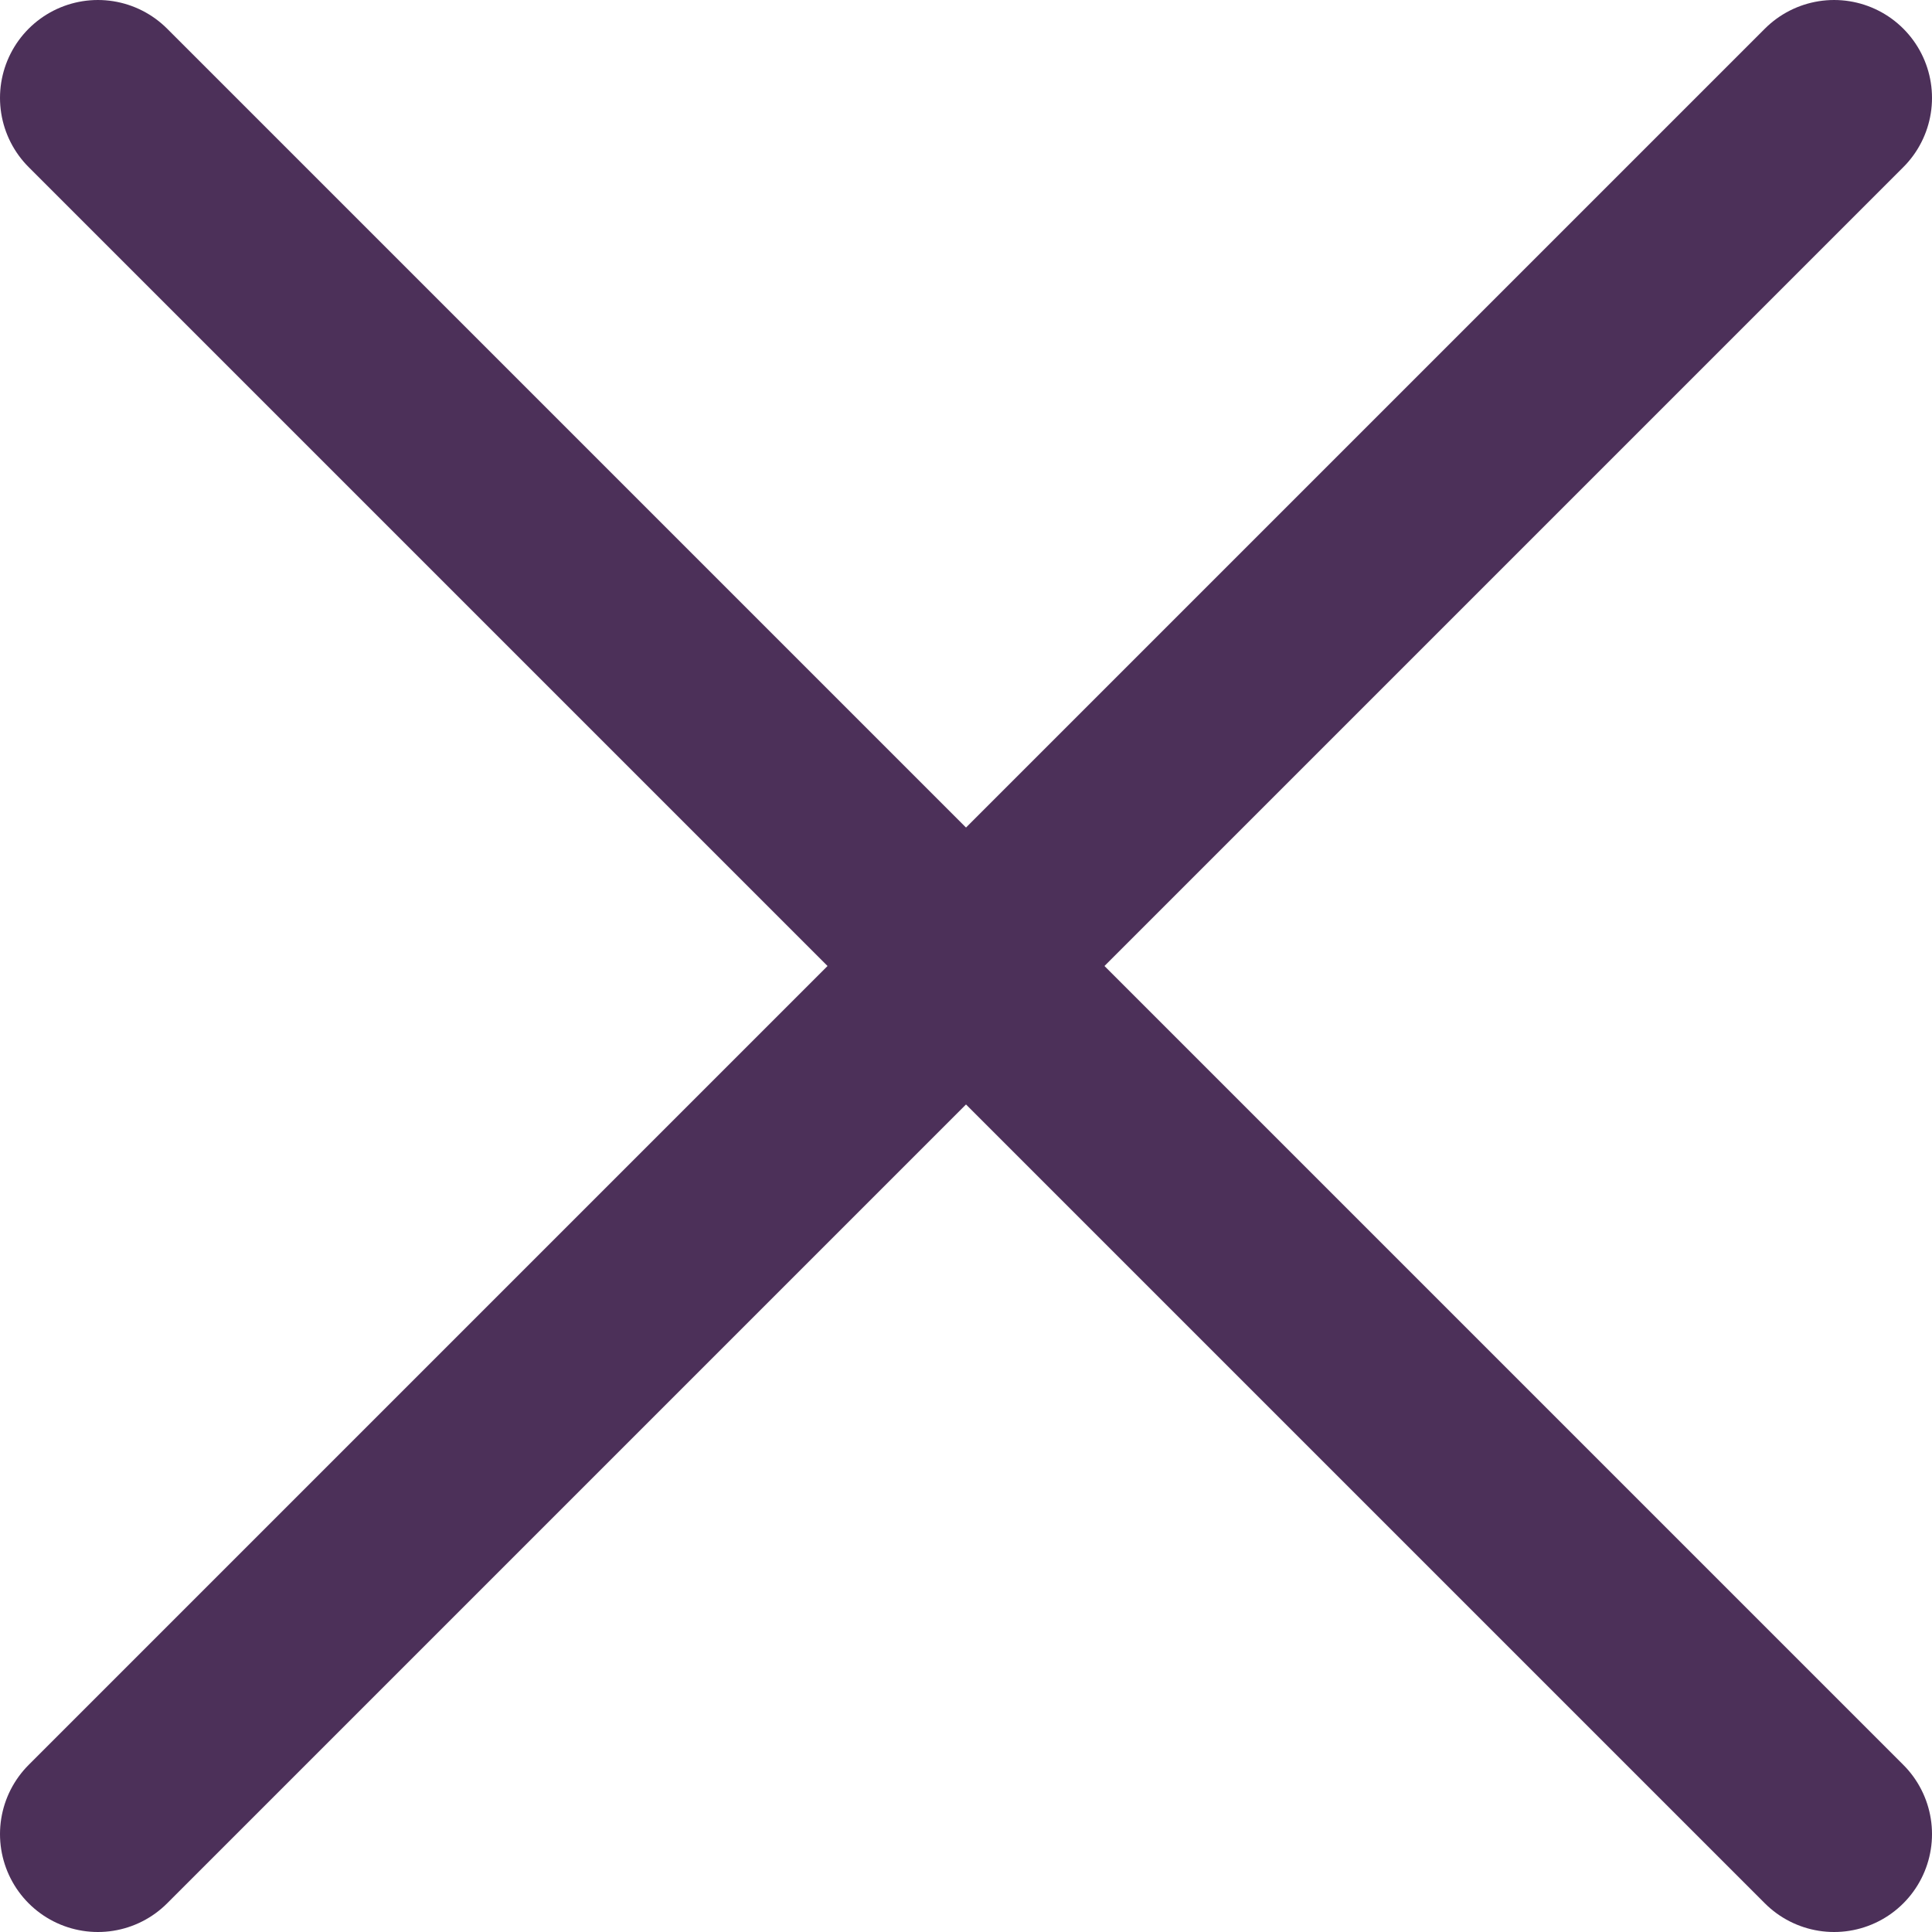 <svg xmlns="http://www.w3.org/2000/svg" viewBox="0 0 29.6 29.6"><defs><style>.cls-1{fill:none;stroke:#4c3059;stroke-linecap:round;stroke-linejoin:round;stroke-width:3px;}</style></defs><title>крест</title><g id="Слой_2" data-name="Слой 2"><g id="Слой_1-2" data-name="Слой 1"><line class="cls-1" x1="1.5" y1="1.5" x2="28.1" y2="28.1"/><line class="cls-1" x1="1.5" y1="28.1" x2="28.1" y2="1.5"/></g></g></svg>